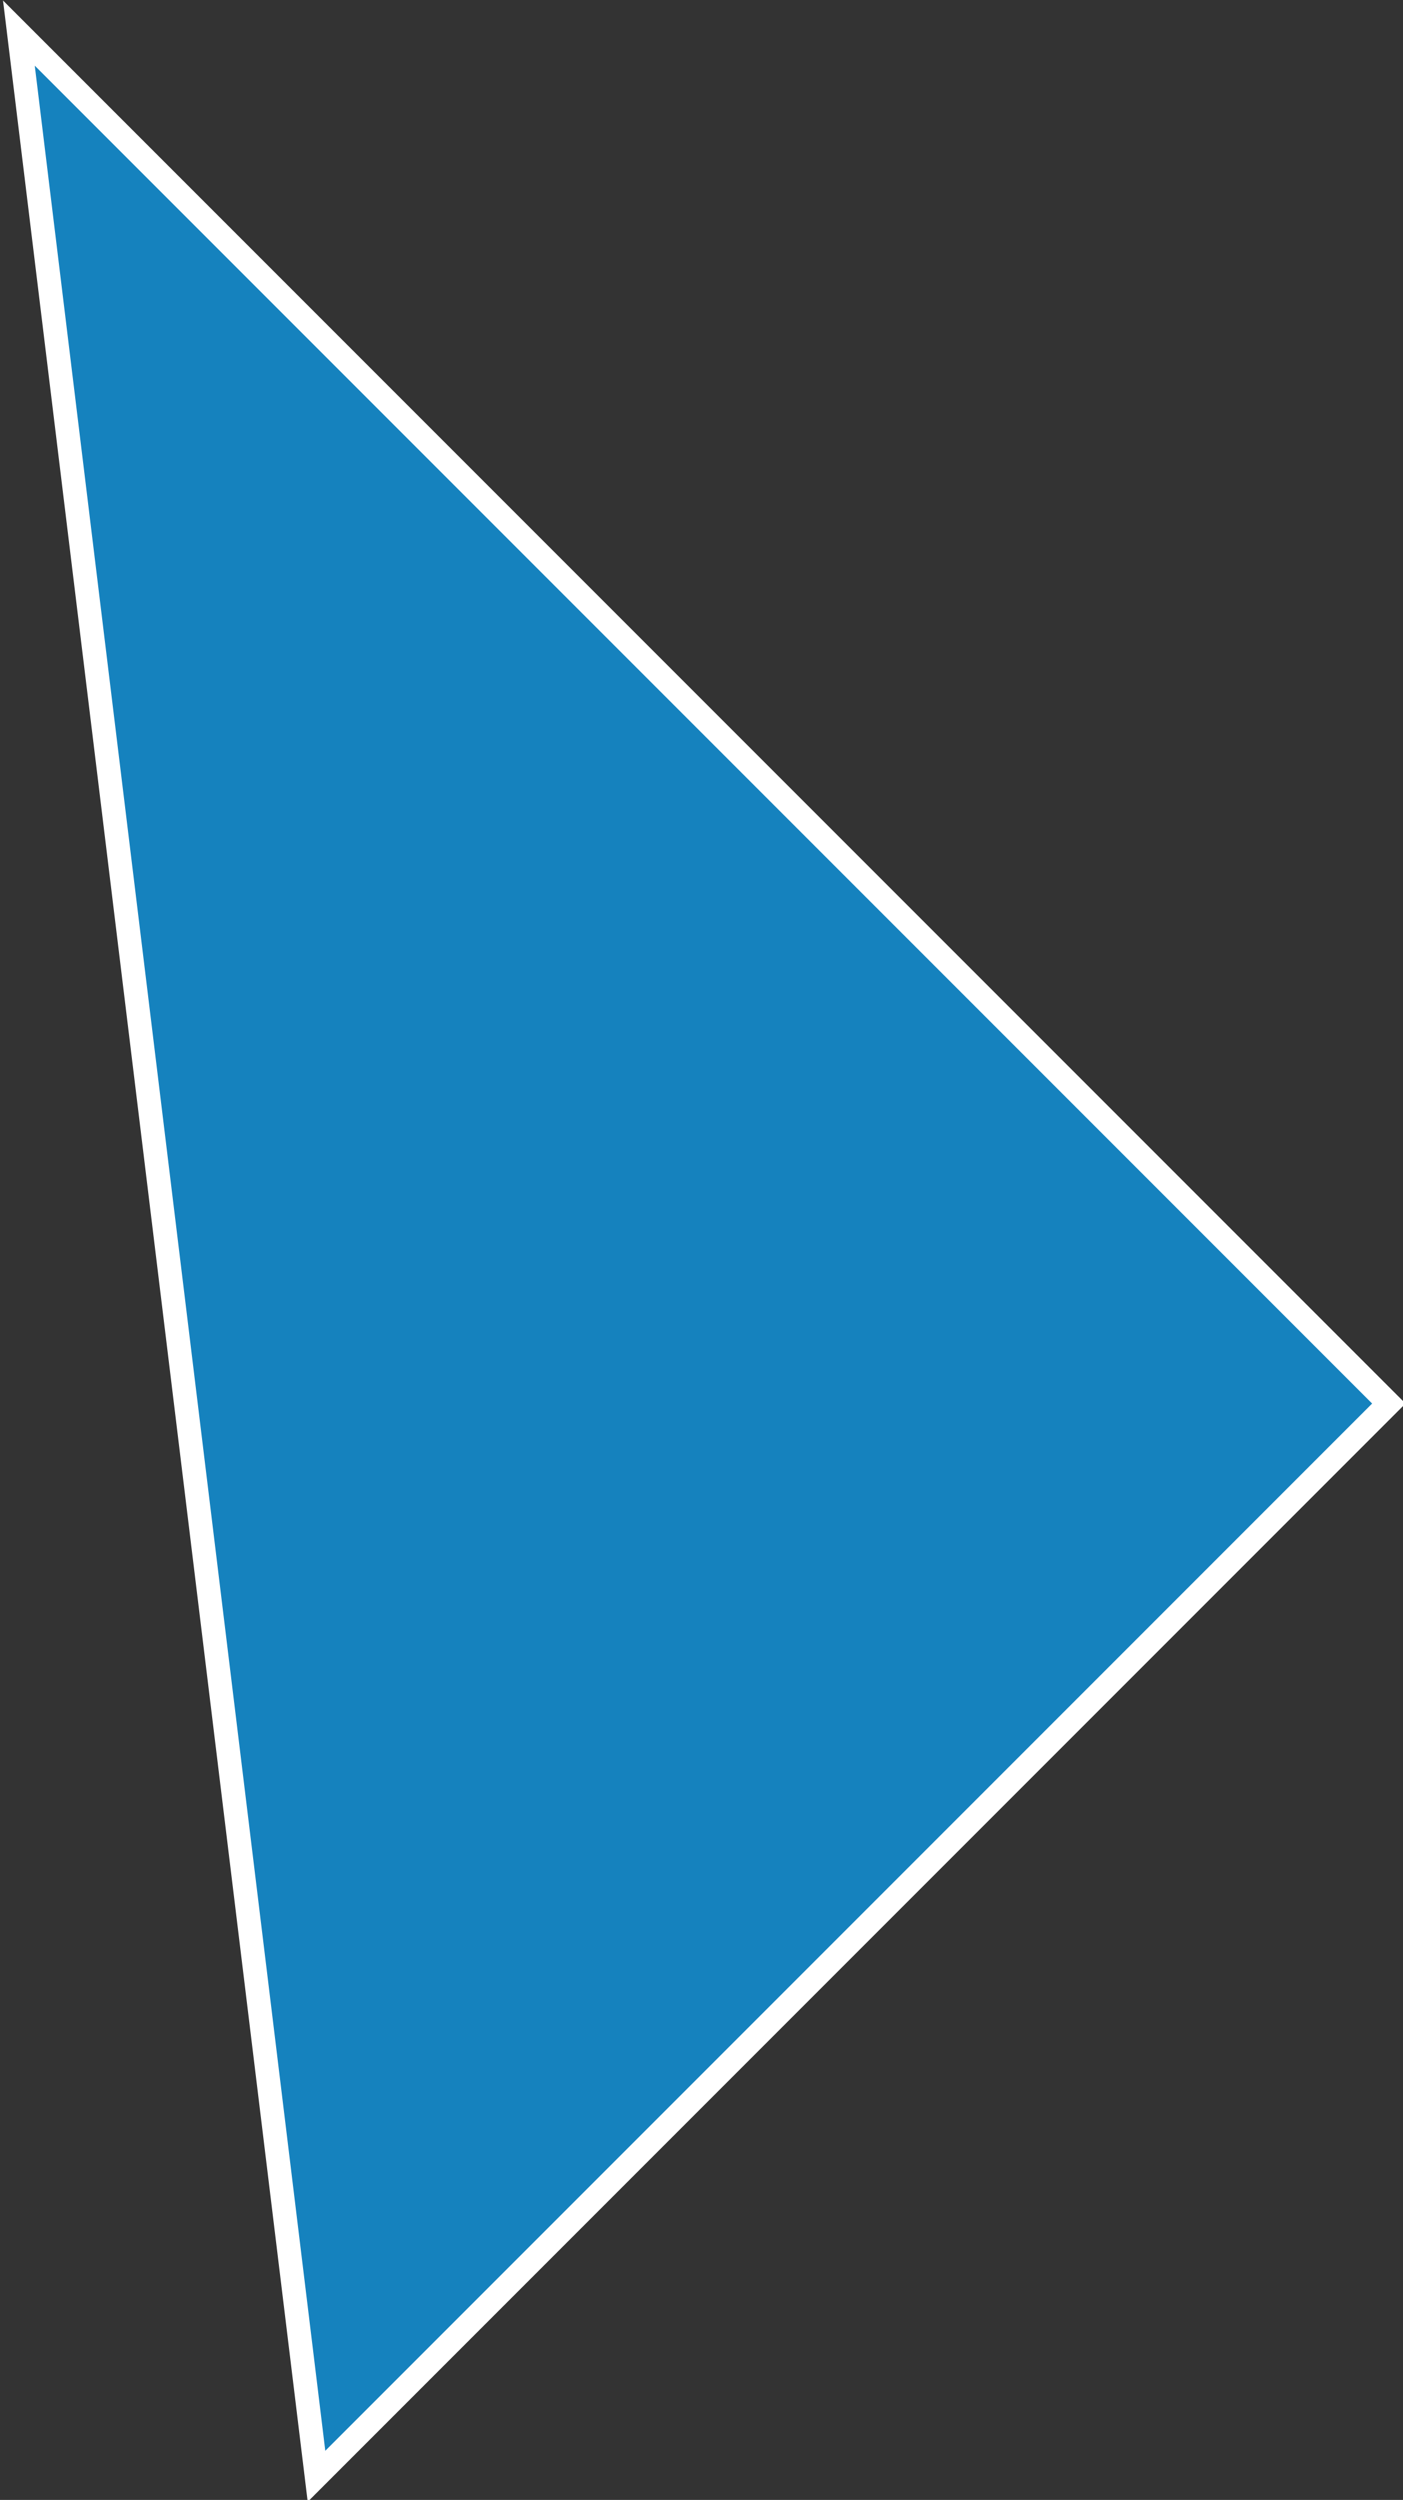 <?xml version="1.0" encoding="utf-8"?>
<!-- Generator: Adobe Illustrator 26.4.1, SVG Export Plug-In . SVG Version: 6.00 Build 0)  -->
<svg version="1.1" id="Ebene_1" xmlns="http://www.w3.org/2000/svg" xmlns:xlink="http://www.w3.org/1999/xlink" x="0px" y="0px"
	 viewBox="0 0 29.7 52.9" style="enable-background:new 0 0 29.7 52.9;" xml:space="preserve">
<rect x="0" y="0" width="29.7" height="52.9" fill="#333333" stroke="none"/>
<style type="text/css">
	.st0{fill:#1582BE;stroke:#FFFFFF;stroke-width:0.5;stroke-miterlimit:10;}
</style>
<path class="st0" d="M6.7,52.4l22.7-22.7l-29-29L6.7,52.4z"/>
</svg>

